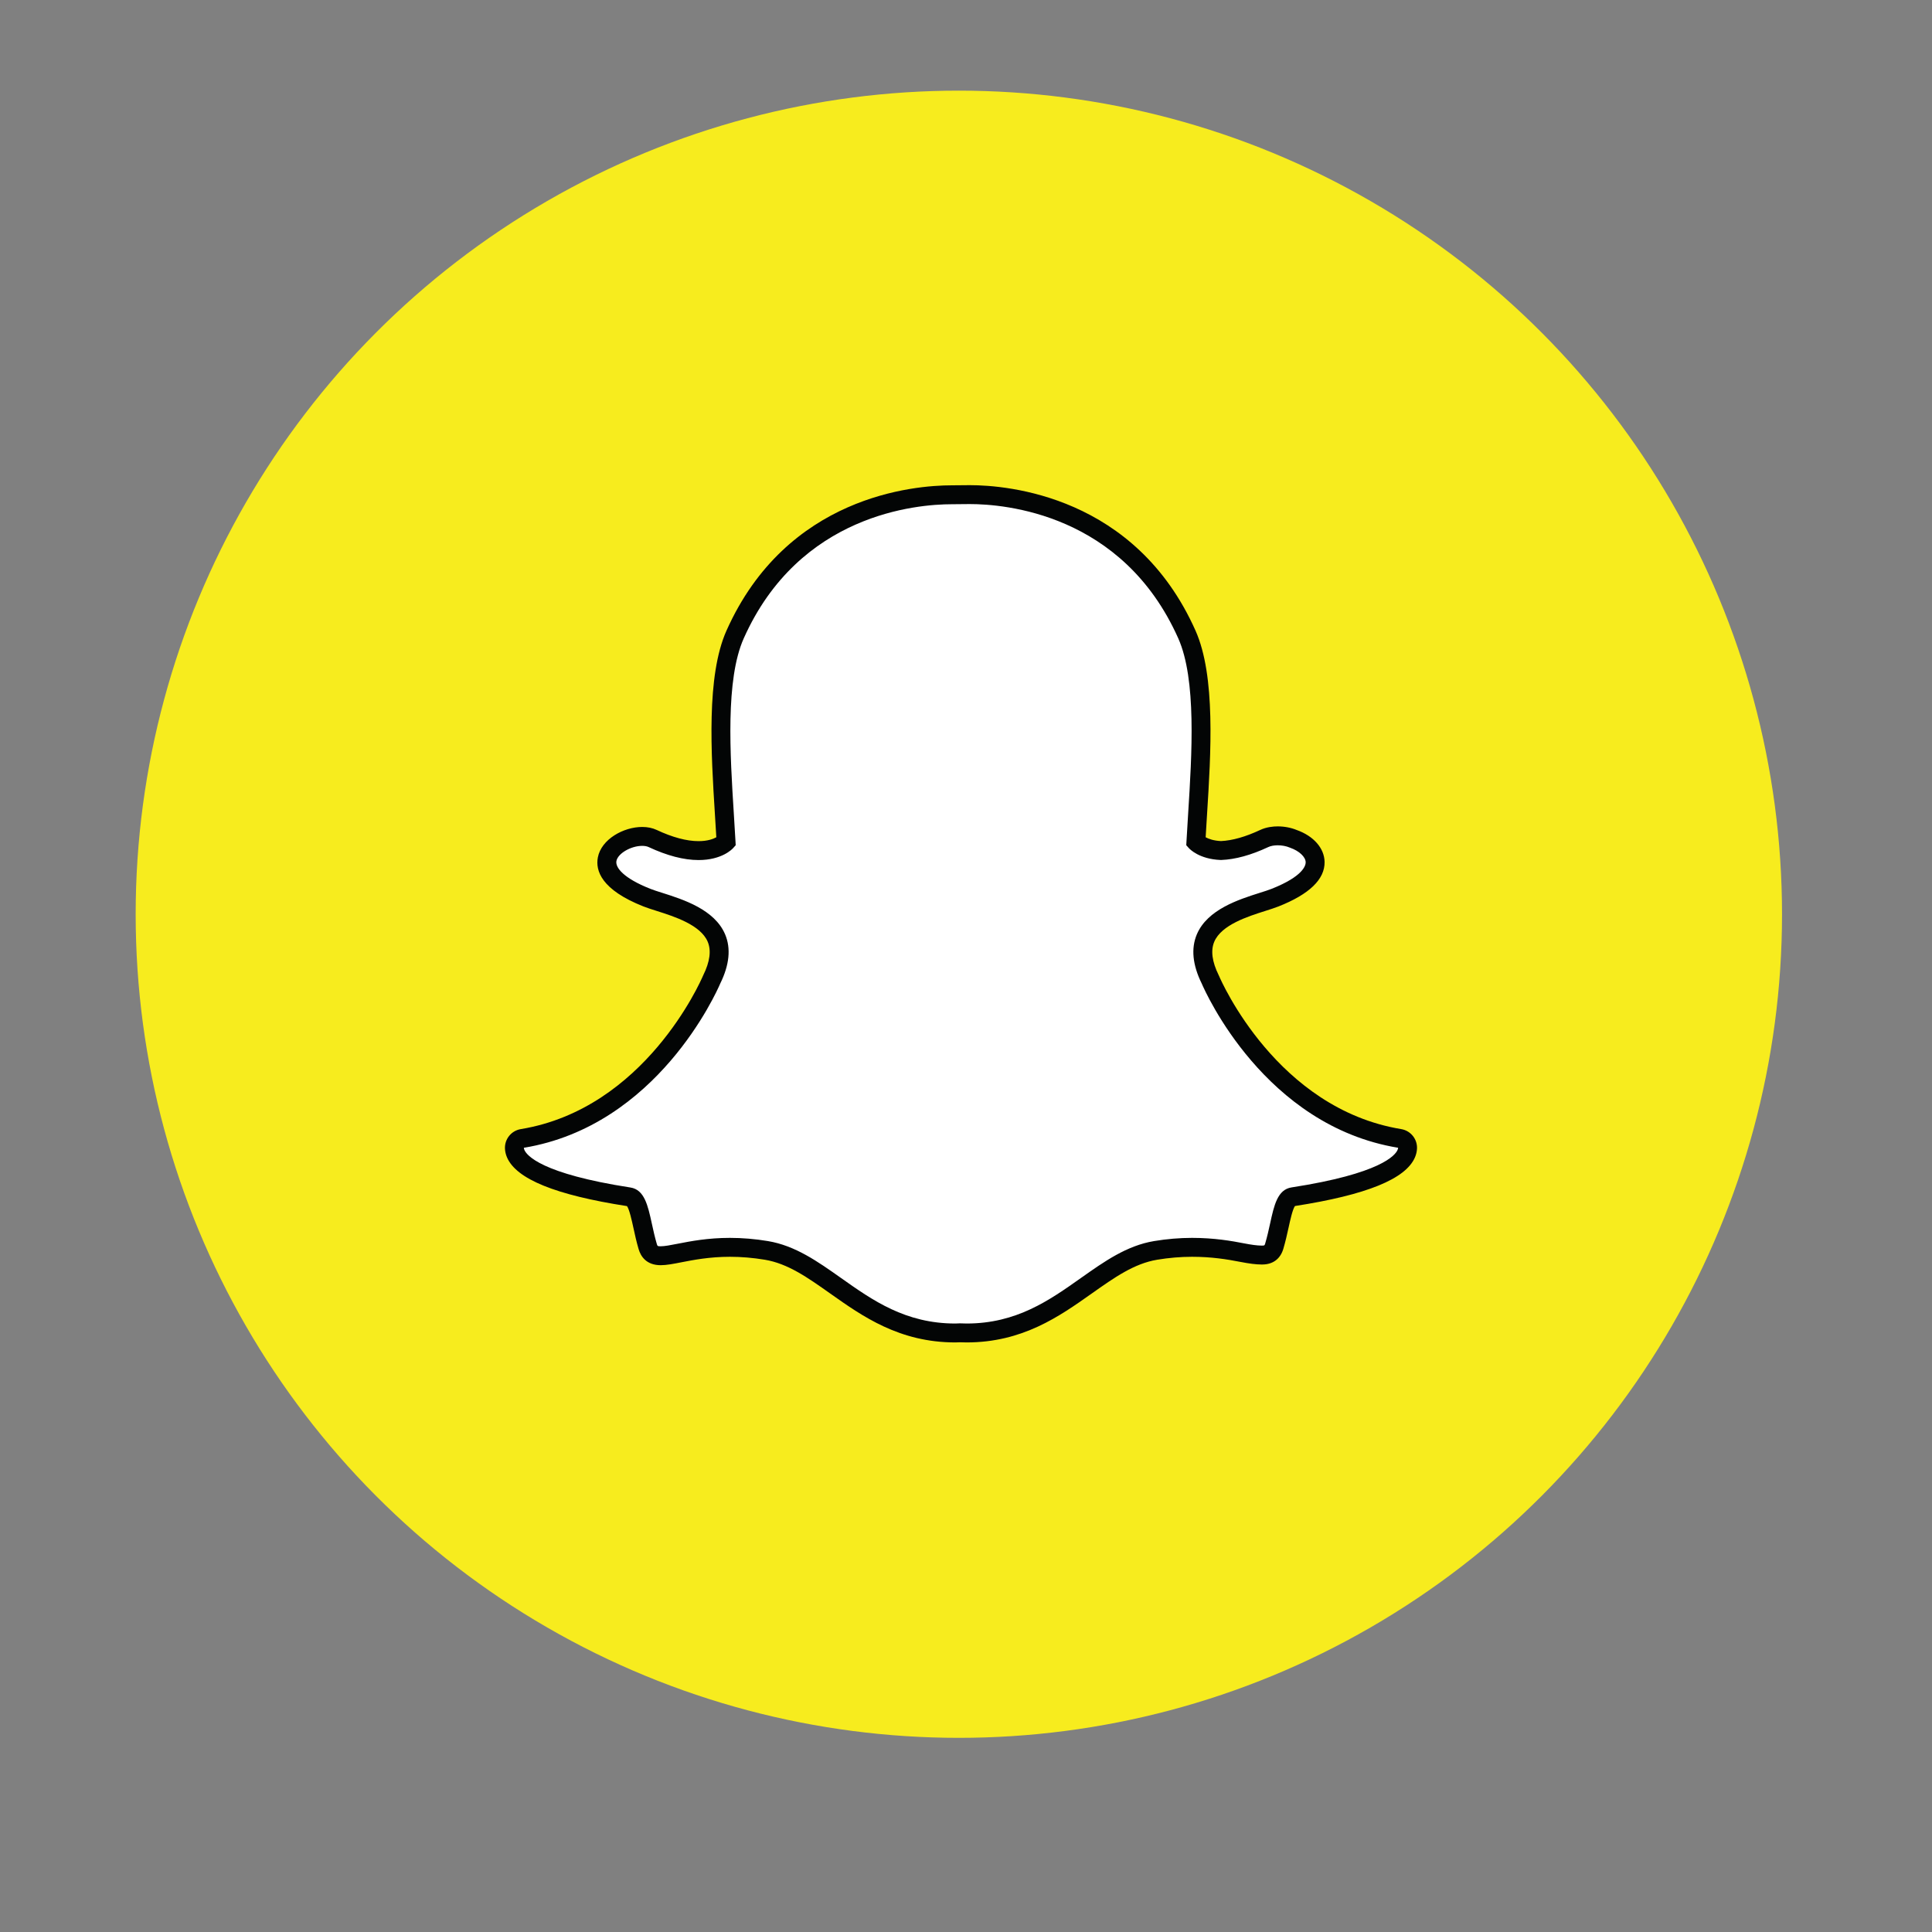 <?xml version="1.0" encoding="UTF-8" standalone="no"?>
<!DOCTYPE svg PUBLIC "-//W3C//DTD SVG 1.1//EN" "http://www.w3.org/Graphics/SVG/1.1/DTD/svg11.dtd">
<svg width="100%" height="100%" viewBox="0 0 128 128" version="1.1" xmlns="http://www.w3.org/2000/svg" xmlns:xlink="http://www.w3.org/1999/xlink" xml:space="preserve" xmlns:serif="http://www.serif.com/" style="fill-rule:evenodd;clip-rule:evenodd;stroke-linejoin:round;stroke-miterlimit:2;">
    <rect x="0" y="0" width="128" height="128" fill="#808080" stroke="none"/>
    <g transform="matrix(0.252,0,0,0.252,9.252,6)">
        <g transform="matrix(0.361,0,0,0.367,-126.314,-137.97)">
            <ellipse cx="946.5" cy="966" rx="599.5" ry="590" style="fill:rgb(247,236,30);"/>
        </g>
        <g transform="matrix(0.742,0,0,0.742,55.969,55.421)">
            <path d="M217.586,365.522C216.771,365.522 215.969,365.499 215.168,365.461L215.166,365.461C214.656,365.5 214.121,365.522 213.587,365.522C194.839,365.522 182.805,357.016 171.169,348.789C163.134,343.111 155.552,337.752 146.618,336.264C142.259,335.542 137.92,335.176 133.726,335.176C126.172,335.176 120.213,336.342 115.862,337.193C113.218,337.71 110.937,338.155 109.204,338.155C107.393,338.155 105.43,337.763 104.578,334.849C103.836,332.324 103.3,329.879 102.785,327.514C101.456,321.426 100.512,317.683 97.96,317.291C68.225,312.698 59.714,306.435 57.816,301.991C57.547,301.356 57.395,300.719 57.358,300.089C57.262,298.382 58.471,296.874 60.158,296.599C105.87,289.071 126.368,242.352 127.219,240.368C127.242,240.313 127.267,240.26 127.292,240.205C130.09,234.536 130.638,229.614 128.925,225.58C125.789,218.187 115.558,214.938 108.786,212.79C107.129,212.266 105.558,211.77 104.319,211.28C90.805,205.938 89.68,200.454 90.211,197.659C91.117,192.897 97.481,189.578 102.629,189.578C104.04,189.578 105.283,189.828 106.328,190.316C112.407,193.164 117.886,194.607 122.613,194.607C129.145,194.607 131.996,191.862 132.345,191.502C132.179,188.408 131.973,185.177 131.762,181.843C130.401,160.231 128.714,133.378 135.551,118.05C156.043,72.104 199.498,68.534 212.328,68.534C212.657,68.534 217.953,68.478 217.953,68.478L218.713,68.474C231.573,68.474 275.123,72.051 295.626,118.022C302.465,133.358 300.773,160.235 299.41,181.83L299.353,182.769C299.164,185.776 298.982,188.699 298.829,191.497C299.156,191.83 301.778,194.355 307.7,194.582L307.707,194.582C312.207,194.41 317.379,192.975 323.055,190.316C324.719,189.539 326.566,189.375 327.824,189.375C329.745,189.375 331.692,189.747 333.309,190.422L333.407,190.462C337.998,192.089 341.006,195.307 341.07,198.669C341.13,201.836 338.713,206.596 326.855,211.28C325.626,211.763 324.055,212.262 322.392,212.79C315.612,214.941 305.385,218.187 302.25,225.579C300.536,229.611 301.085,234.529 303.882,240.202C303.907,240.257 303.935,240.31 303.956,240.368C304.807,242.35 325.287,289.056 371.019,296.592C372.707,296.871 373.913,298.377 373.82,300.085C373.782,300.726 373.626,301.371 373.353,301.998C371.466,306.41 362.962,312.665 333.216,317.261C330.786,317.634 329.844,320.801 328.394,327.441C327.867,329.858 327.333,332.231 326.598,334.728C325.964,336.894 324.614,337.908 322.343,337.908L321.973,337.908C320.398,337.908 318.157,337.626 315.317,337.068C310.281,336.083 304.635,335.176 297.451,335.176C293.256,335.176 288.915,335.542 284.553,336.264C275.629,337.752 268.052,343.101 260.032,348.77C248.372,357.016 236.34,365.522 217.586,365.522Z" style="fill:white;fill-rule:nonzero;"/>
            <path d="M218.713,65.125L218.7,65.125C218.421,65.125 218.159,65.125 217.91,65.131C217.91,65.131 212.73,65.182 212.318,65.182C198.987,65.182 153.805,68.896 132.489,116.687C125.32,132.765 127.039,160.072 128.417,182.015C128.578,184.603 128.752,187.289 128.899,189.884C127.797,190.495 125.783,191.255 122.613,191.255C118.382,191.255 113.381,189.919 107.751,187.28C106.256,186.58 104.533,186.23 102.629,186.23C96.035,186.23 88.148,190.568 86.92,197.034C86.034,201.69 88.118,208.482 103.086,214.394C104.437,214.928 106.061,215.442 107.776,215.984C113.959,217.948 123.306,220.914 125.843,226.889C127.156,229.984 126.632,233.968 124.288,238.726C124.237,238.834 124.185,238.94 124.139,239.051C123.316,240.965 103.534,286.061 59.614,293.291C56.237,293.848 53.824,296.861 54.011,300.278C54.069,301.294 54.31,302.306 54.726,303.288C58.022,310.994 71.929,316.641 97.246,320.57C98.092,321.715 98.971,325.757 99.51,328.221C100.039,330.651 100.585,333.157 101.363,335.801C102.126,338.4 104.108,341.507 109.204,341.507C111.262,341.507 113.691,341.032 116.502,340.48C120.72,339.656 126.496,338.528 133.726,338.528C137.736,338.528 141.892,338.876 146.077,339.57C154.246,340.931 161.188,345.838 169.225,351.519C180.736,359.658 193.772,368.872 213.587,368.872C214.131,368.872 214.679,368.856 215.22,368.816C215.863,368.844 216.698,368.872 217.586,368.872C237.407,368.872 250.441,359.657 261.944,351.522C269.999,345.833 276.936,340.928 285.105,339.57C289.283,338.876 293.44,338.528 297.451,338.528C304.349,338.528 309.807,339.405 314.675,340.356C317.725,340.953 320.18,341.257 321.973,341.257L322.161,341.26L322.343,341.26C326.107,341.26 328.762,339.271 329.816,335.662C330.579,333.072 331.126,330.631 331.667,328.159C332.203,325.703 333.08,321.678 333.923,320.541C359.247,316.609 373.15,310.971 376.439,303.298C376.862,302.316 377.105,301.296 377.163,300.271C377.353,296.852 374.938,293.843 371.563,293.288C327.623,286.046 307.858,240.96 307.037,239.048C306.99,238.938 306.94,238.828 306.886,238.722C304.54,233.965 304.021,229.984 305.333,226.889C307.868,220.914 317.211,217.948 323.395,215.988C325.125,215.439 326.751,214.921 328.088,214.394C339.042,210.068 344.537,204.755 344.421,198.603C344.326,193.771 340.563,189.46 334.581,187.323L334.563,187.317C332.551,186.482 330.163,186.026 327.824,186.026C326.225,186.026 323.853,186.244 321.637,187.28C316.427,189.722 311.744,191.049 307.707,191.23C305.03,191.105 303.278,190.43 302.279,189.88C302.406,187.653 302.548,185.361 302.699,182.966L302.755,182.035C304.141,160.077 305.861,132.746 298.685,116.657C277.36,68.844 232.082,65.125 218.713,65.125ZM218.713,71.825C230.886,71.827 272.81,75.093 292.568,119.387C299.071,133.969 297.408,160.391 296.069,181.619C295.857,184.985 295.651,188.247 295.484,191.368L295.411,192.706L296.308,193.703C296.666,194.106 300.05,197.639 307.569,197.931L307.695,197.934L307.818,197.931C312.789,197.744 318.392,196.202 324.478,193.35C325.371,192.93 326.563,192.726 327.824,192.726C329.264,192.726 330.79,192.996 332.05,193.527L332.239,193.603C335.427,194.72 337.683,196.83 337.721,198.734C337.74,199.817 336.93,203.697 325.624,208.162C324.52,208.6 323.063,209.061 321.378,209.593C314.021,211.932 302.906,215.455 299.164,224.266C297.056,229.239 297.63,235.098 300.876,241.685C302.213,244.801 323.209,292.112 370.473,299.899C370.46,300.118 370.407,300.367 370.279,300.656C369.476,302.543 364.384,309.057 332.705,313.947C327.746,314.712 326.53,320.265 325.12,326.728C324.617,329.038 324.095,331.369 323.384,333.784C323.169,334.514 323.128,334.557 322.343,334.557L321.973,334.557C320.568,334.557 318.432,334.265 315.959,333.781C311.469,332.903 305.312,331.827 297.451,331.827C293.064,331.827 288.54,332.208 284.007,332.96C274.313,334.574 266.426,340.152 258.073,346.052C246.861,353.981 235.272,362.173 217.586,362.173C216.819,362.173 216.062,362.148 215.306,362.112L215.107,362.102L214.906,362.12C214.472,362.156 214.035,362.173 213.587,362.173C195.905,362.173 184.311,353.981 173.101,346.055C164.751,340.152 156.862,334.574 147.17,332.96C142.635,332.208 138.114,331.827 133.726,331.827C125.867,331.827 119.71,333.024 115.217,333.903C112.745,334.389 110.606,334.804 109.204,334.804C108.058,334.804 108.034,334.738 107.792,333.91C107.082,331.493 106.561,329.1 106.057,326.792C104.646,320.33 103.425,314.743 98.471,313.979C66.79,309.087 61.701,302.557 60.896,300.674C60.769,300.382 60.716,300.127 60.704,299.905C107.965,292.118 128.961,244.813 130.298,241.688C133.544,235.098 134.121,229.243 132.011,224.273C128.272,215.459 117.156,211.932 109.798,209.593C108.112,209.063 106.656,208.6 105.551,208.162C95.998,204.39 93.064,200.59 93.503,198.286C94.009,195.63 98.612,192.93 102.629,192.93C103.533,192.93 104.322,193.074 104.908,193.35C111.433,196.403 117.393,197.957 122.613,197.957C130.828,197.957 134.486,194.134 134.874,193.701L135.765,192.706L135.692,191.372C135.525,188.257 135.32,184.996 135.107,181.632C133.77,160.404 132.107,134 138.611,119.415C158.292,75.284 200.011,71.883 212.328,71.883C212.632,71.883 217.985,71.83 217.985,71.83C218.215,71.827 218.456,71.825 218.713,71.825Z" style="fill:rgb(3,5,5);fill-rule:nonzero;"/>
        </g>
    </g>
</svg>
